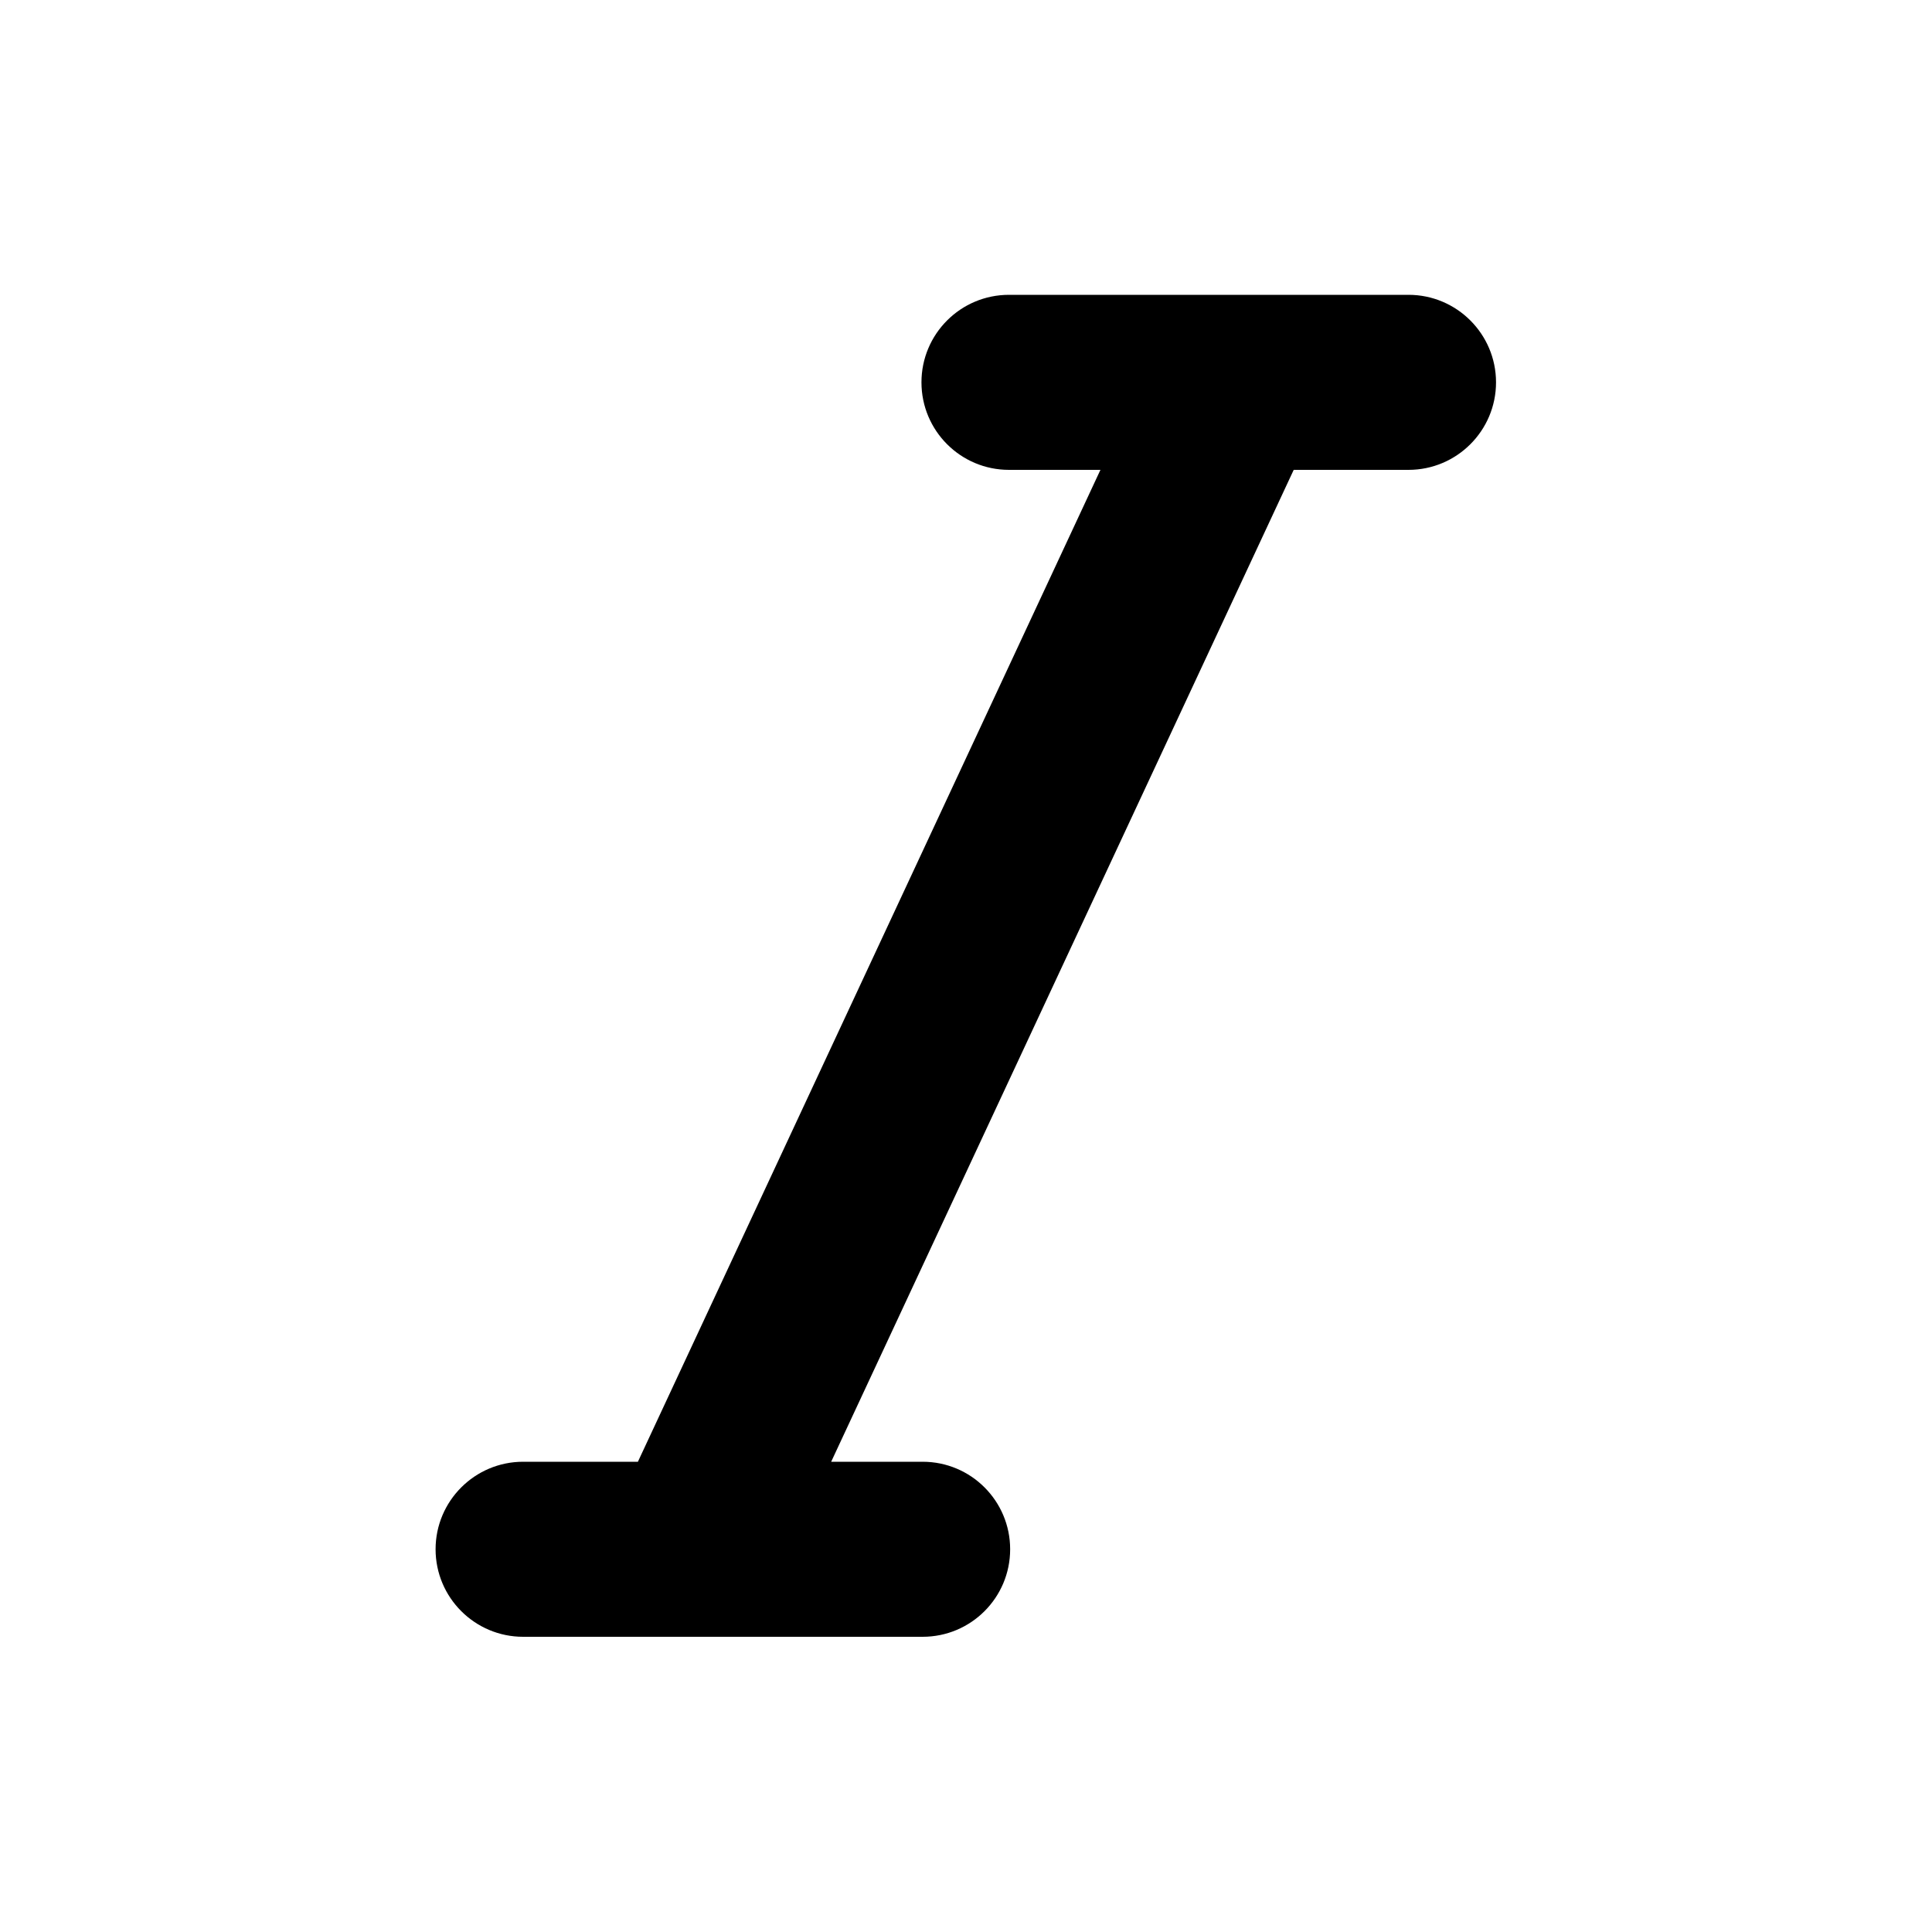 <?xml version="1.0" encoding="UTF-8" standalone="no"?>
<svg
   xmlns:dc="http://purl.org/dc/elements/1.1/"
   xmlns:cc="http://creativecommons.org/ns#"
   xmlns:rdf="http://www.w3.org/1999/02/22-rdf-syntax-ns#"
   xmlns:svg="http://www.w3.org/2000/svg"
   xmlns="http://www.w3.org/2000/svg"
   xmlns:sodipodi="http://sodipodi.sourceforge.net/DTD/sodipodi-0.dtd"
   xmlns:inkscape="http://www.inkscape.org/namespaces/inkscape"
   version="1.1"
   x="0px"
   y="0px"
   viewBox="0 0 100 100"
   enable-background="new 0 0 100 100"
   xml:space="preserve"
   id="svg6"
   sodipodi:docname="italic.svg"
   inkscape:version="0.92.3 (2405546, 2018-03-11)"><defs
     id="defs10" /><sodipodi:namedview
     pagecolor="#ffffff"
     bordercolor="#666666"
     borderopacity="1"
     objecttolerance="10"
     gridtolerance="10"
     guidetolerance="10"
     inkscape:pageopacity="0"
     inkscape:pageshadow="2"
     inkscape:window-width="1920"
     inkscape:window-height="1025"
     id="namedview8"
     showgrid="false"
     inkscape:zoom="2.36"
     inkscape:cx="0.63559322"
     inkscape:cy="50"
     inkscape:window-x="0"
     inkscape:window-y="27"
     inkscape:window-maximized="1"
     inkscape:current-layer="svg6" /><g
     id="g4"
     transform="matrix(0.755,0,0,0.755,12.24,12.24)"><path
       d="m 86.35,10 c 0,3.31 -2.69,6 -6,6 H 72.48 L 40.77,84 h 6.27 c 3.32,0 6,2.69 6,6 0,3.31 -2.68,6 -6,6 H 19.65 c -3.31,0 -6,-2.69 -6,-6 0,-3.31 2.69,-6 6,-6 h 7.87 L 59.23,16 h -6.27 c -3.32,0 -6,-2.69 -6,-6 0,-3.31 2.68,-6 6,-6 h 27.39 c 3.31,0 6,2.69 6,6 z"
       id="path2"
       inkscape:connector-curvature="0" /></g></svg>